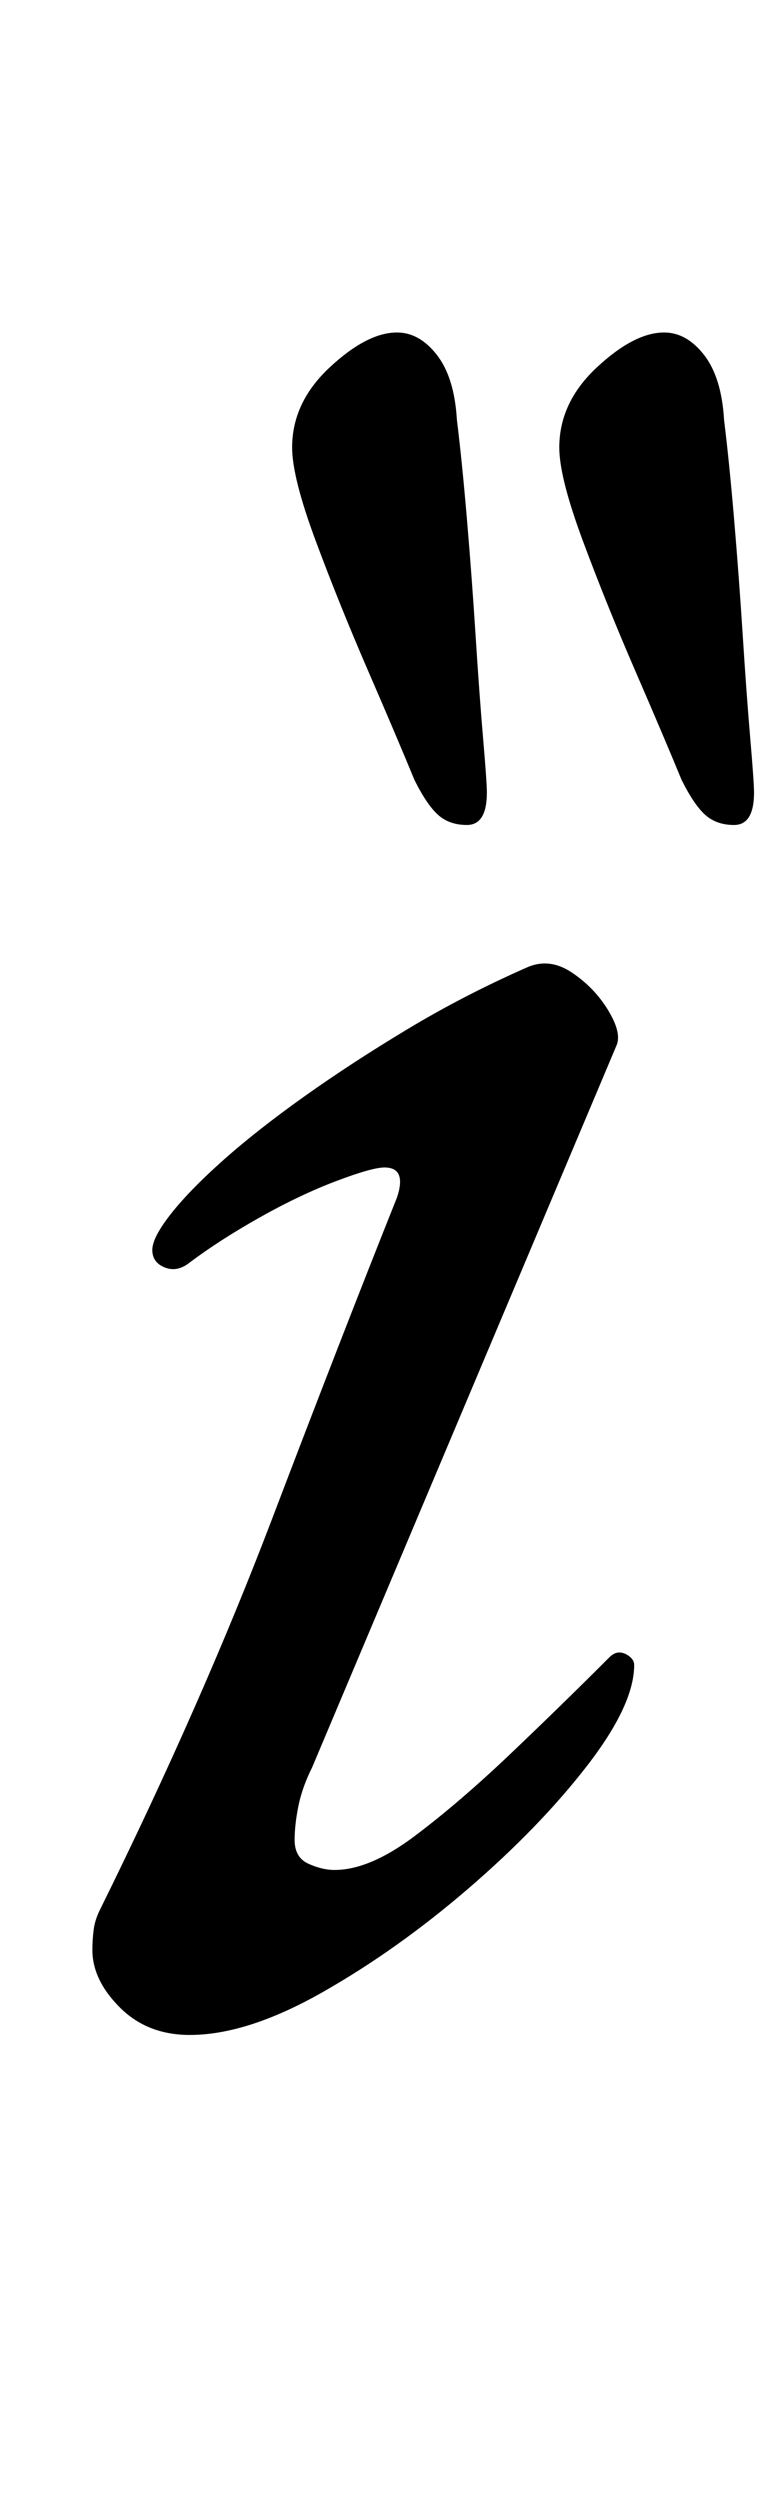 <?xml version="1.0" standalone="no"?>
<!DOCTYPE svg PUBLIC "-//W3C//DTD SVG 1.1//EN" "http://www.w3.org/Graphics/SVG/1.1/DTD/svg11.dtd" >
<svg xmlns="http://www.w3.org/2000/svg" xmlns:xlink="http://www.w3.org/1999/xlink" version="1.1" viewBox="-10 0 312 1000">
  <g transform="matrix(1 0 0 -1 0 800)">
   <path fill="currentColor"
d="M66 -14q-17 0 -28 11t-11 23q0 4 0.5 8t2.5 8q41 83 69 156.5t50 128.5q4 12 -5 12q-5 0 -19.5 -5.5t-30.5 -14.5t-28 -18q-5 -4 -10 -2t-5 7t7.5 14.5t21 21.5t32.5 25.5t41.5 27t47.5 24.5q9 4 18 -2t14.5 -15t3.5 -14l-122 -289q-4 -8 -5.5 -15.5t-1.5 -13.5
q0 -7 5.5 -9.5t10.5 -2.5q14 0 32 13.5t38.5 33t39.5 38.5q2 2 4 2t4 -1.5t2 -3.5q0 -16 -19 -40.5t-47.5 -49t-58.5 -41.5t-53 -17zM284 470q-7 0 -11.5 4t-9.5 14q-7 17 -18.5 43.5t-21 52t-9.5 37.5q0 18 15 32t27 14q9 0 16 -9t8 -26q2 -16 4 -39.5t3.5 -47t3 -41
t1.5 -21.5q0 -13 -8 -13zM177 470q-7 0 -11.5 4t-9.5 14q-7 17 -18.5 43.5t-21 52t-9.5 37.5q0 18 15 32t27 14q9 0 16 -9t8 -26q2 -16 4 -39.5t3.5 -47t3 -41t1.5 -21.5q0 -13 -8 -13z" />
  </g>

</svg>
